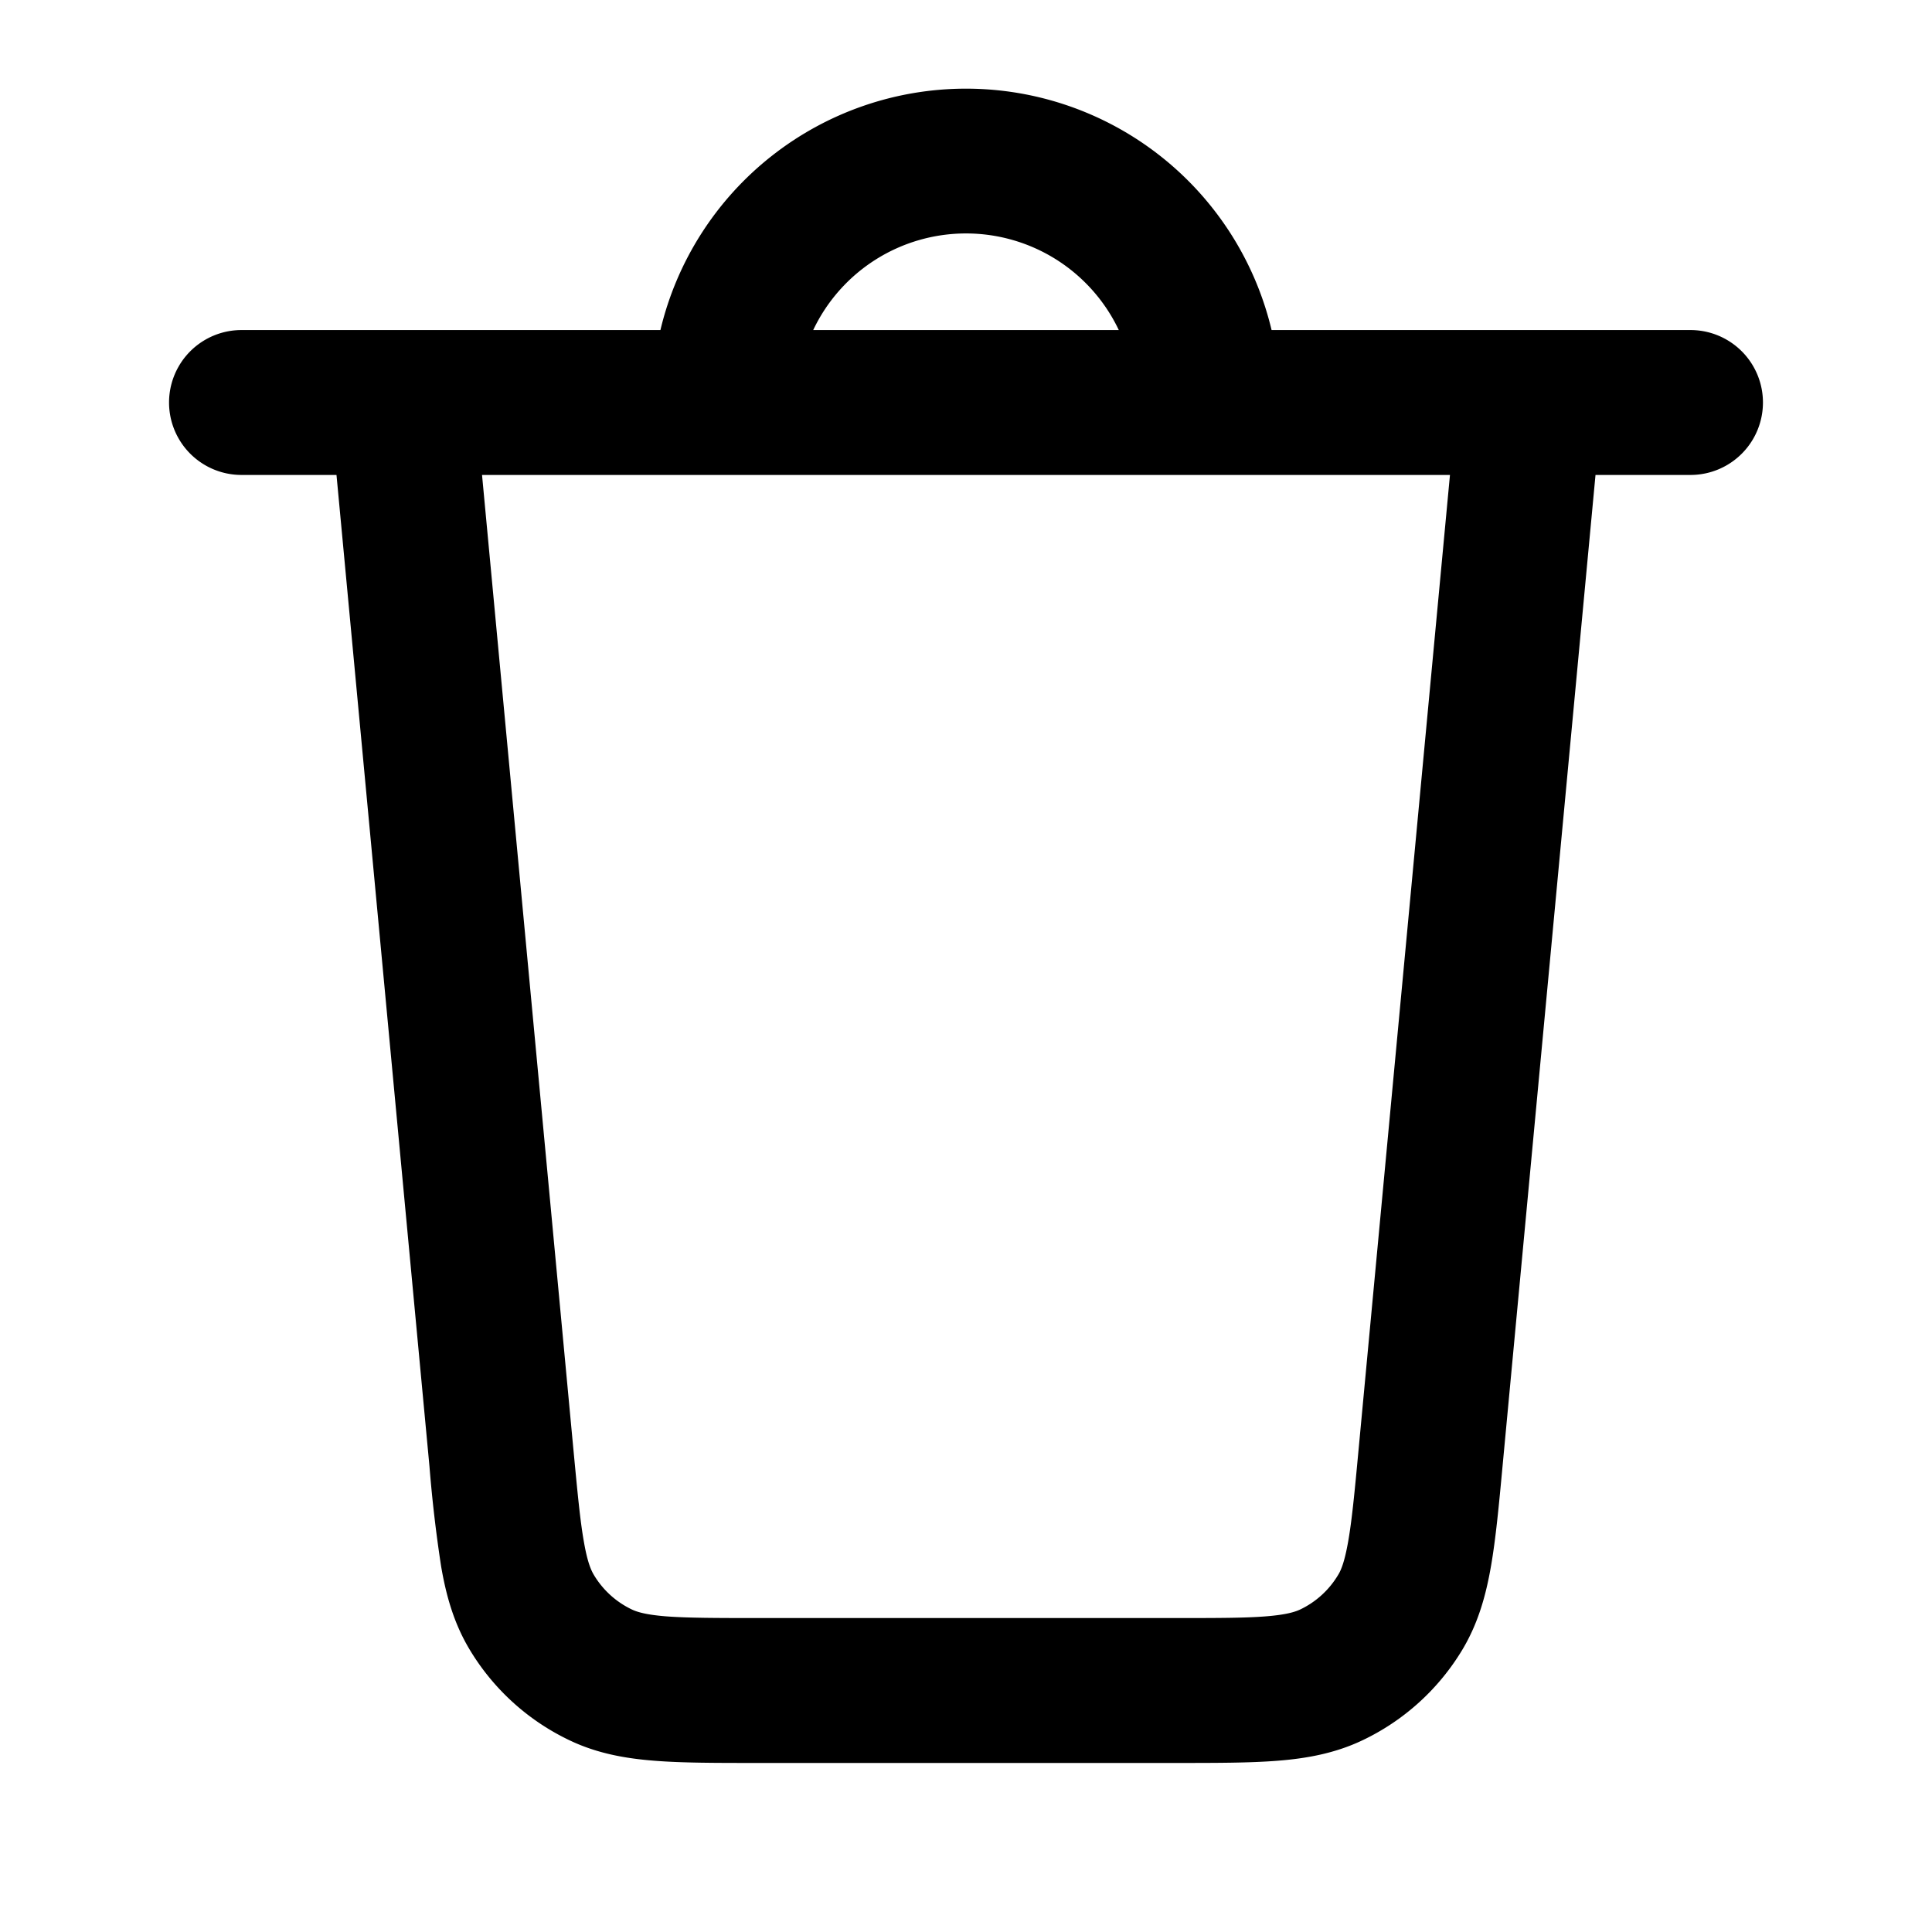 <svg xmlns="http://www.w3.org/2000/svg" width="24" height="24" fill="currentColor" viewBox="0 0 24 24"><path fill-rule="evenodd" d="M5.012 4.1h3.192a3.902 3.902 0 0 1 7.592 0H21a.9.9 0 0 1 0 1.8h-1.18l-1.155 12.316c-.045.484-.084.898-.143 1.237-.062.359-.157.704-.35 1.03a2.9 2.9 0 0 1-1.25 1.137c-.342.162-.695.225-1.057.253-.344.027-.76.027-1.245.027H9.38c-.485 0-.901 0-1.245-.027-.362-.028-.715-.09-1.057-.253a2.9 2.9 0 0 1-1.249-1.137c-.194-.326-.289-.671-.35-1.03a17.1 17.1 0 0 1-.144-1.237L4.18 5.9H3a.9.9 0 0 1 0-1.8h2.012ZM12 2.9a2.1 2.1 0 0 0-1.898 1.2h3.796A2.1 2.1 0 0 0 12 2.9Zm-6.012 3 1.136 12.115c.05.526.082.869.128 1.13.043.252.088.356.124.417a1.1 1.1 0 0 0 .474.432c.064.03.172.065.426.085.265.02.61.021 1.138.021h5.172c.529 0 .873 0 1.138-.021.254-.02.362-.055.427-.085a1.1 1.1 0 0 0 .473-.432c.037-.06.08-.166.124-.416.046-.262.079-.605.128-1.131L18.012 5.9H5.988Z" clip-rule="evenodd"/></svg>
